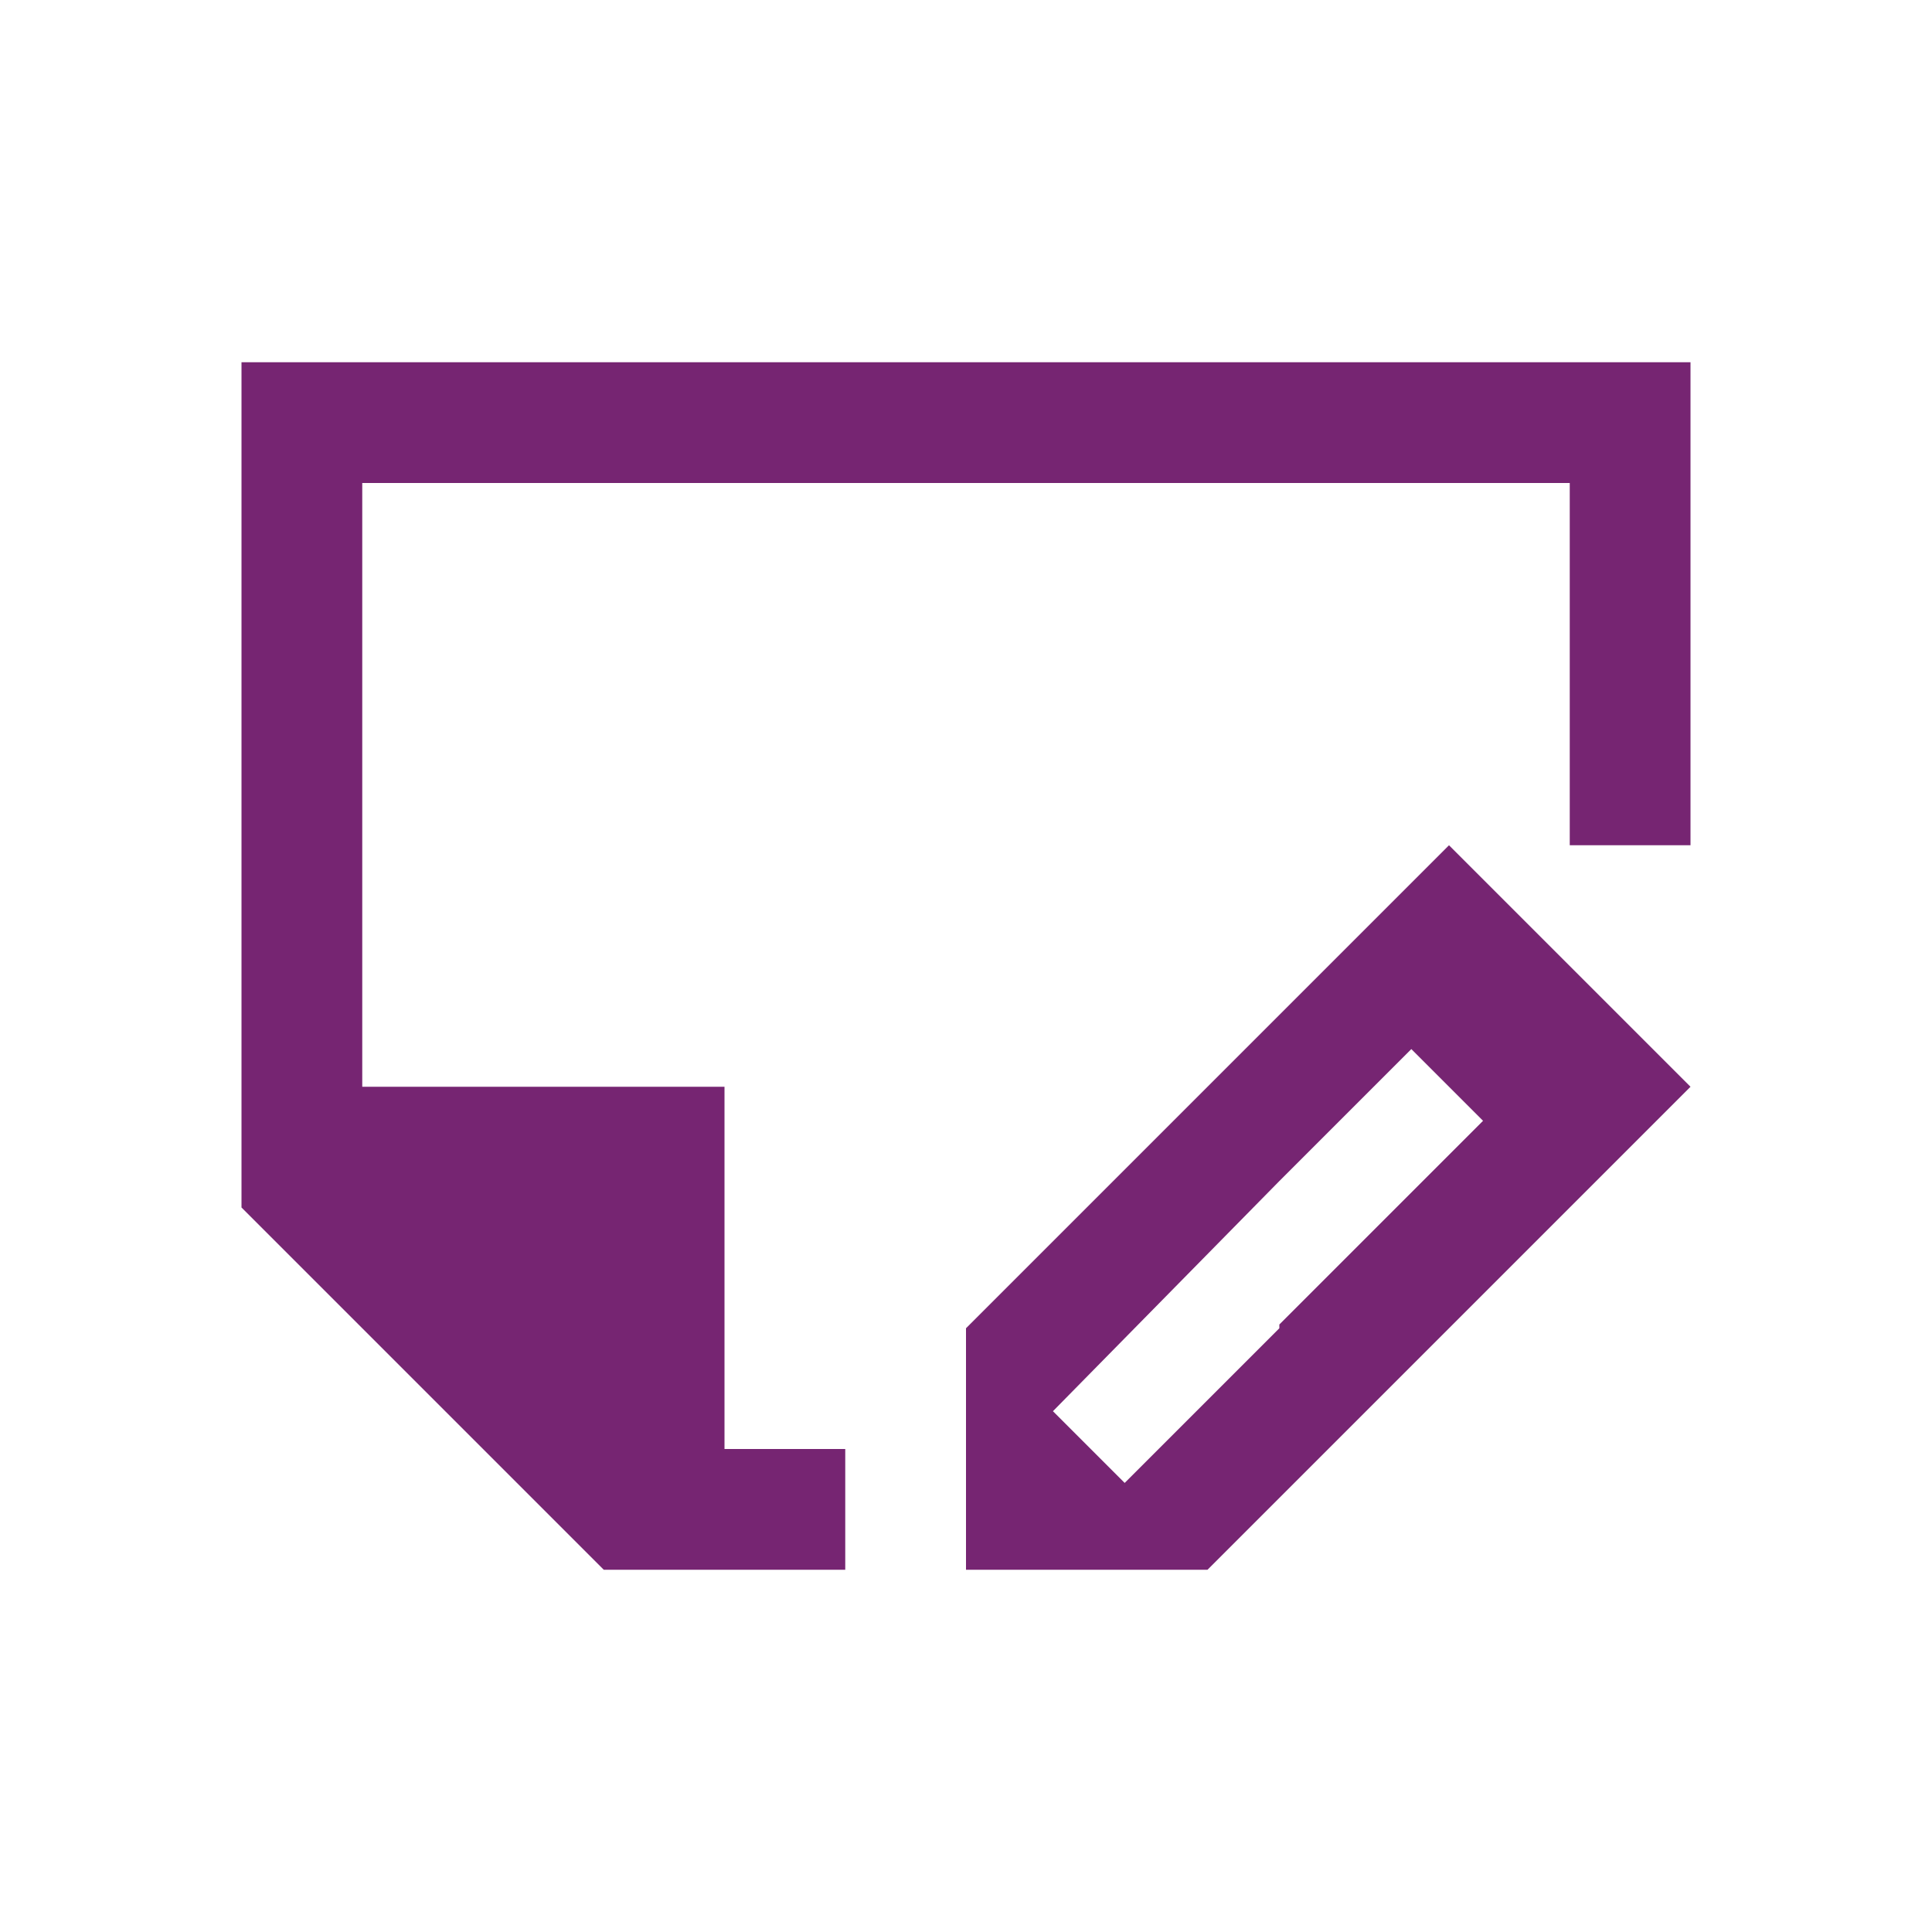 <svg viewBox="0 0 16 16" xmlns="http://www.w3.org/2000/svg"><path d="m2 3v7l3 3h2v-1h-1v-3h-3v-5h10v3h1v-4zm10 4-1 1-1 1-2 2v1 1h2l.594-.594.406-.406 1-1 1-1 1-1zm-.312 1.688.594.594-.281.281-1.406 1.406v.031l-1.281 1.281-.594-.594 1.875-1.906z" fill="#762572"/></svg>
